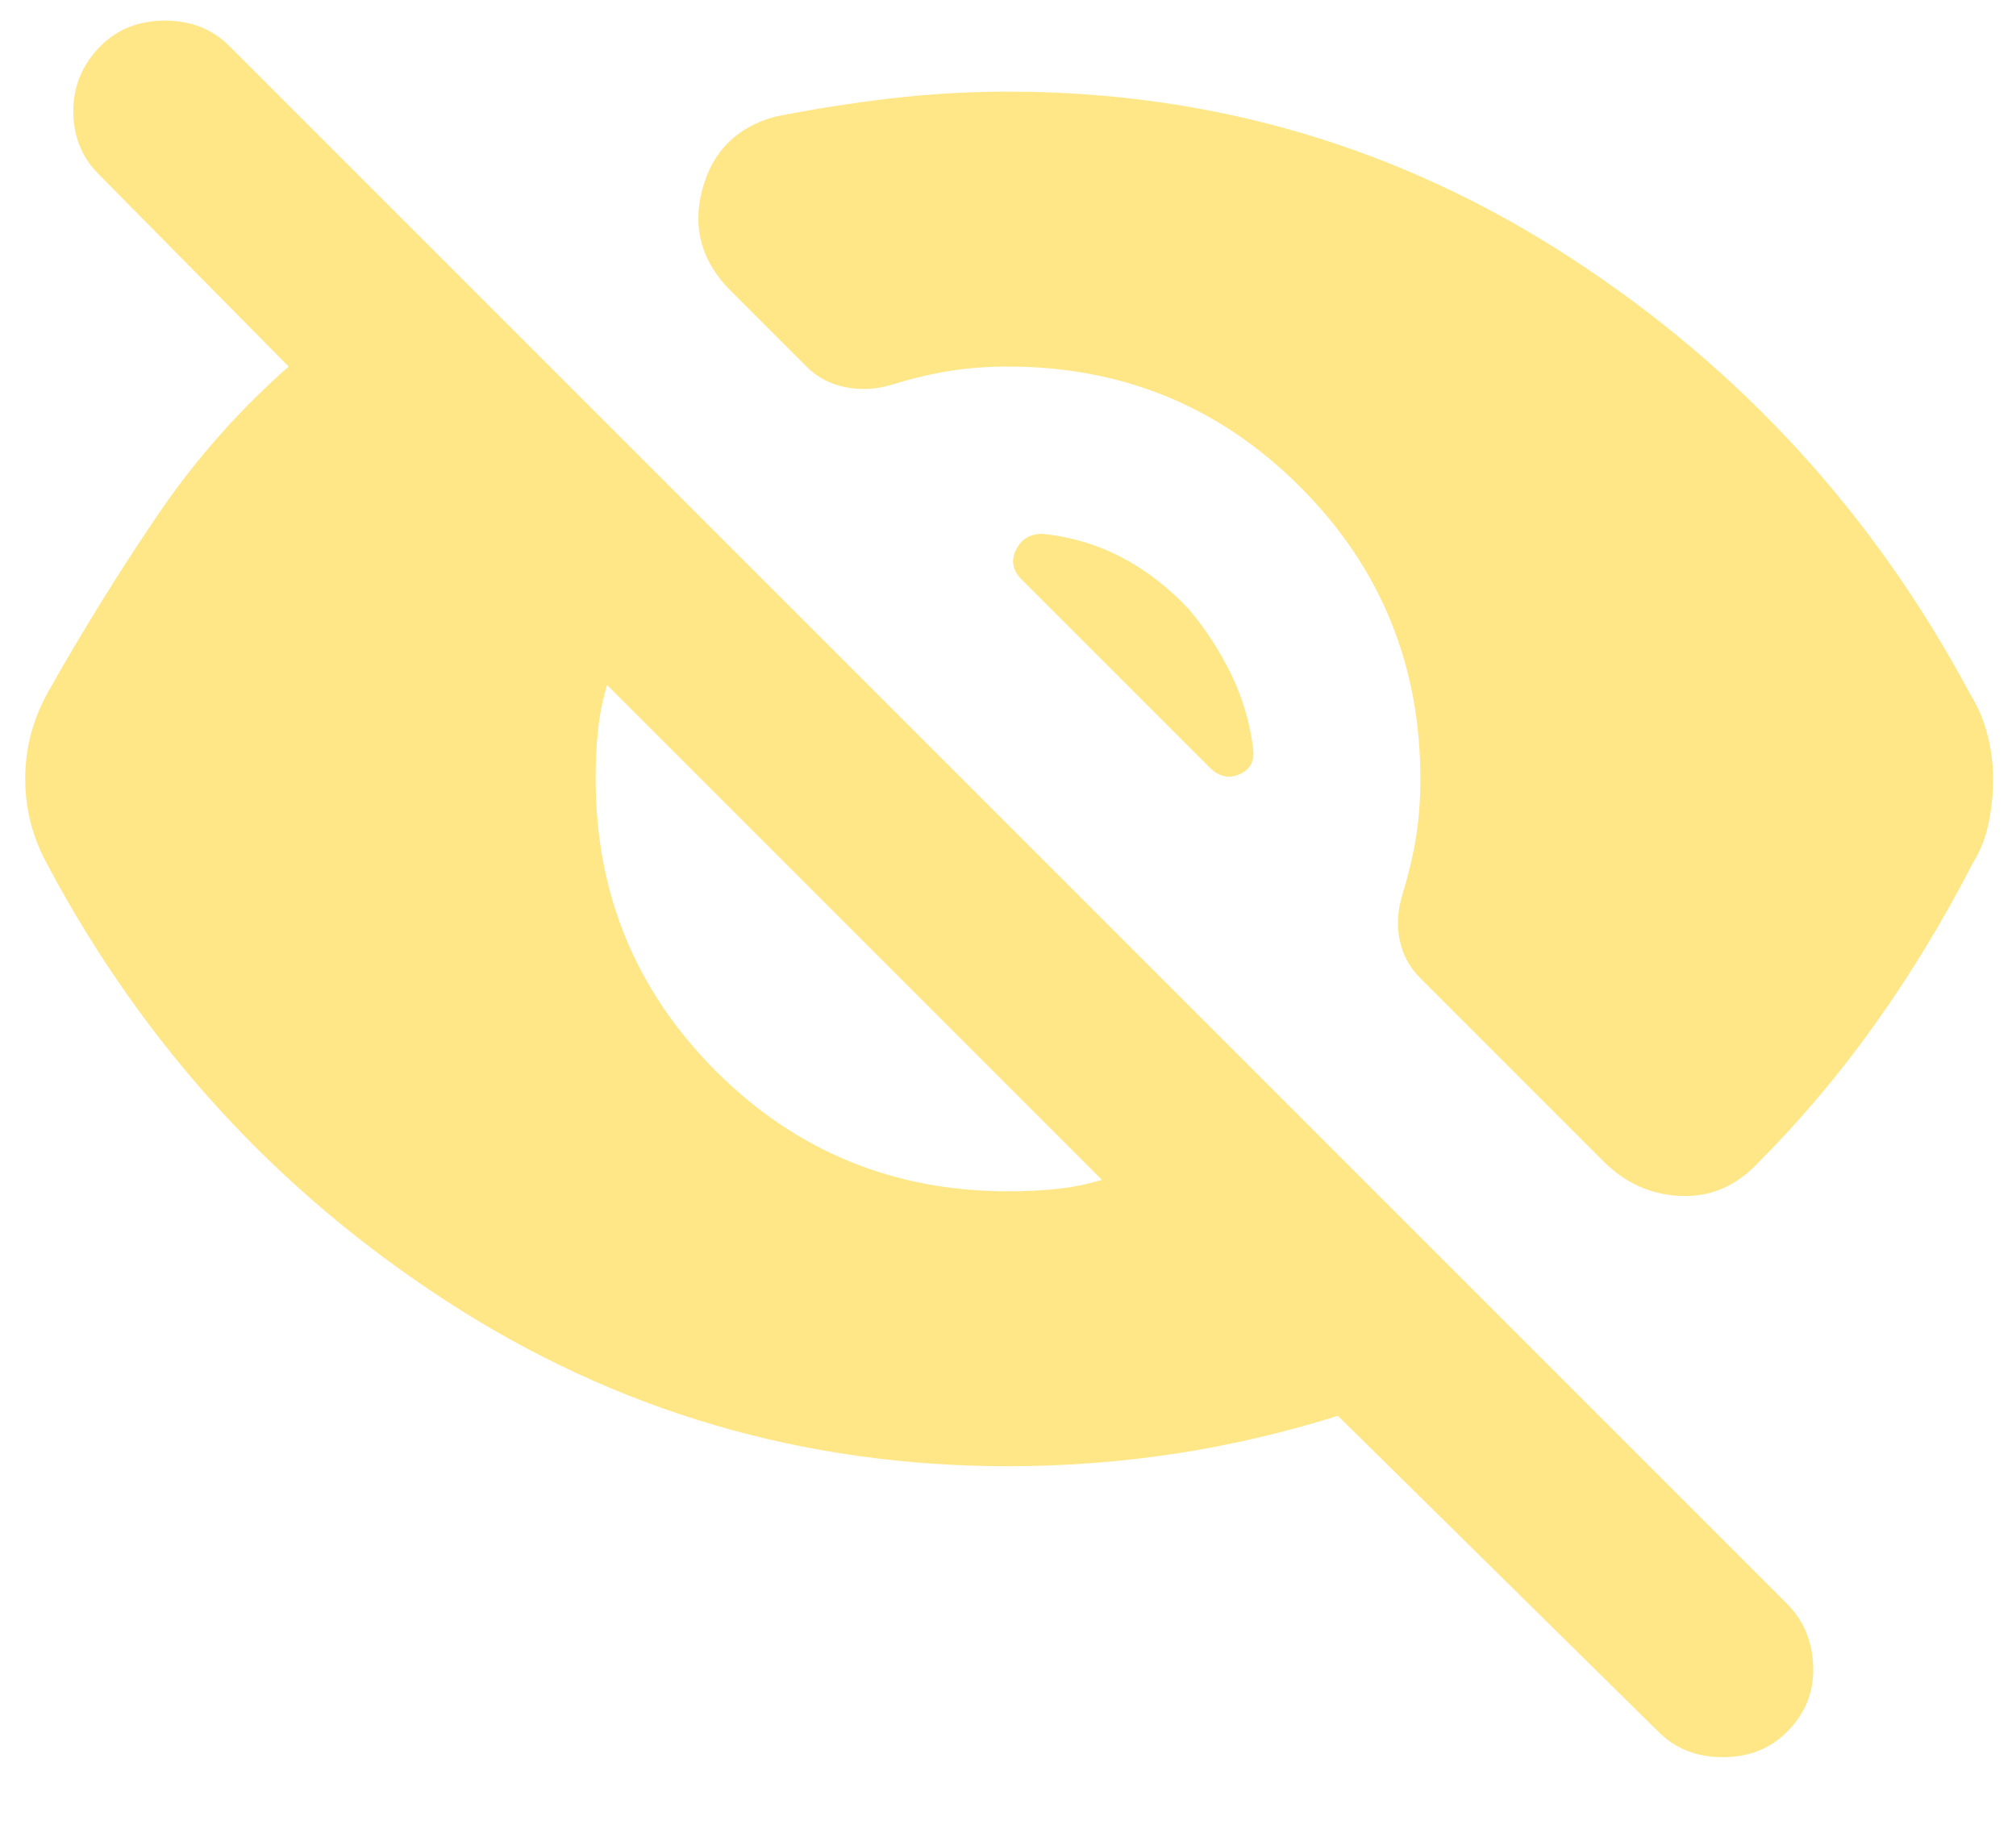 <svg width="22" height="20" viewBox="0 0 22 20" fill="none" xmlns="http://www.w3.org/2000/svg">
<path d="M18.1 18.9L14.6 15.45C14.017 15.633 13.425 15.771 12.825 15.863C12.225 15.954 11.617 16 11 16C8.767 16 6.725 15.4 4.875 14.2C3.025 13 1.575 11.417 0.525 9.45C0.442 9.3 0.379 9.146 0.337 8.987C0.296 8.829 0.275 8.667 0.275 8.5C0.275 8.333 0.296 8.171 0.337 8.012C0.379 7.854 0.442 7.7 0.525 7.55C0.892 6.9 1.283 6.267 1.7 5.65C2.117 5.033 2.6 4.483 3.15 4L1.075 1.9C0.892 1.717 0.8 1.487 0.8 1.212C0.8 0.937 0.9 0.7 1.1 0.5C1.283 0.317 1.517 0.225 1.8 0.225C2.083 0.225 2.317 0.317 2.5 0.5L19.5 17.5C19.683 17.683 19.779 17.913 19.787 18.188C19.796 18.462 19.7 18.7 19.5 18.9C19.317 19.083 19.083 19.175 18.8 19.175C18.517 19.175 18.283 19.083 18.1 18.9ZM11 13C11.183 13 11.358 12.992 11.525 12.975C11.692 12.958 11.858 12.925 12.025 12.875L6.625 7.475C6.575 7.642 6.542 7.808 6.525 7.975C6.508 8.142 6.5 8.317 6.5 8.5C6.5 9.75 6.937 10.812 7.812 11.688C8.687 12.562 9.75 13 11 13ZM11 1C13.233 1 15.279 1.604 17.137 2.812C18.996 4.021 20.45 5.608 21.5 7.575C21.583 7.708 21.646 7.854 21.687 8.012C21.729 8.171 21.75 8.333 21.75 8.5C21.75 8.667 21.733 8.829 21.7 8.987C21.667 9.146 21.608 9.292 21.525 9.425C21.208 10.042 20.854 10.625 20.462 11.175C20.071 11.725 19.633 12.242 19.15 12.725C18.917 12.958 18.642 13.067 18.325 13.05C18.008 13.033 17.733 12.908 17.5 12.675L15.5 10.675C15.383 10.558 15.308 10.421 15.275 10.262C15.242 10.104 15.25 9.942 15.3 9.775C15.367 9.558 15.417 9.35 15.45 9.15C15.483 8.95 15.5 8.733 15.5 8.5C15.5 7.25 15.062 6.187 14.187 5.312C13.312 4.437 12.25 4 11 4C10.767 4 10.55 4.017 10.35 4.05C10.15 4.083 9.942 4.133 9.725 4.2C9.558 4.25 9.392 4.258 9.225 4.225C9.058 4.192 8.917 4.117 8.8 4L7.975 3.175C7.658 2.858 7.554 2.492 7.662 2.075C7.771 1.658 8.033 1.392 8.45 1.275C8.867 1.192 9.287 1.125 9.712 1.075C10.137 1.025 10.567 1 11 1ZM12.975 6.65C13.158 6.867 13.312 7.104 13.437 7.362C13.562 7.621 13.642 7.892 13.675 8.175C13.692 8.308 13.642 8.4 13.525 8.45C13.408 8.5 13.3 8.475 13.2 8.375L11.15 6.325C11.05 6.225 11.029 6.117 11.087 6C11.146 5.883 11.242 5.825 11.375 5.825C11.692 5.858 11.983 5.946 12.25 6.087C12.517 6.229 12.758 6.417 12.975 6.65Z" fill="#FFE787"/>
</svg>
